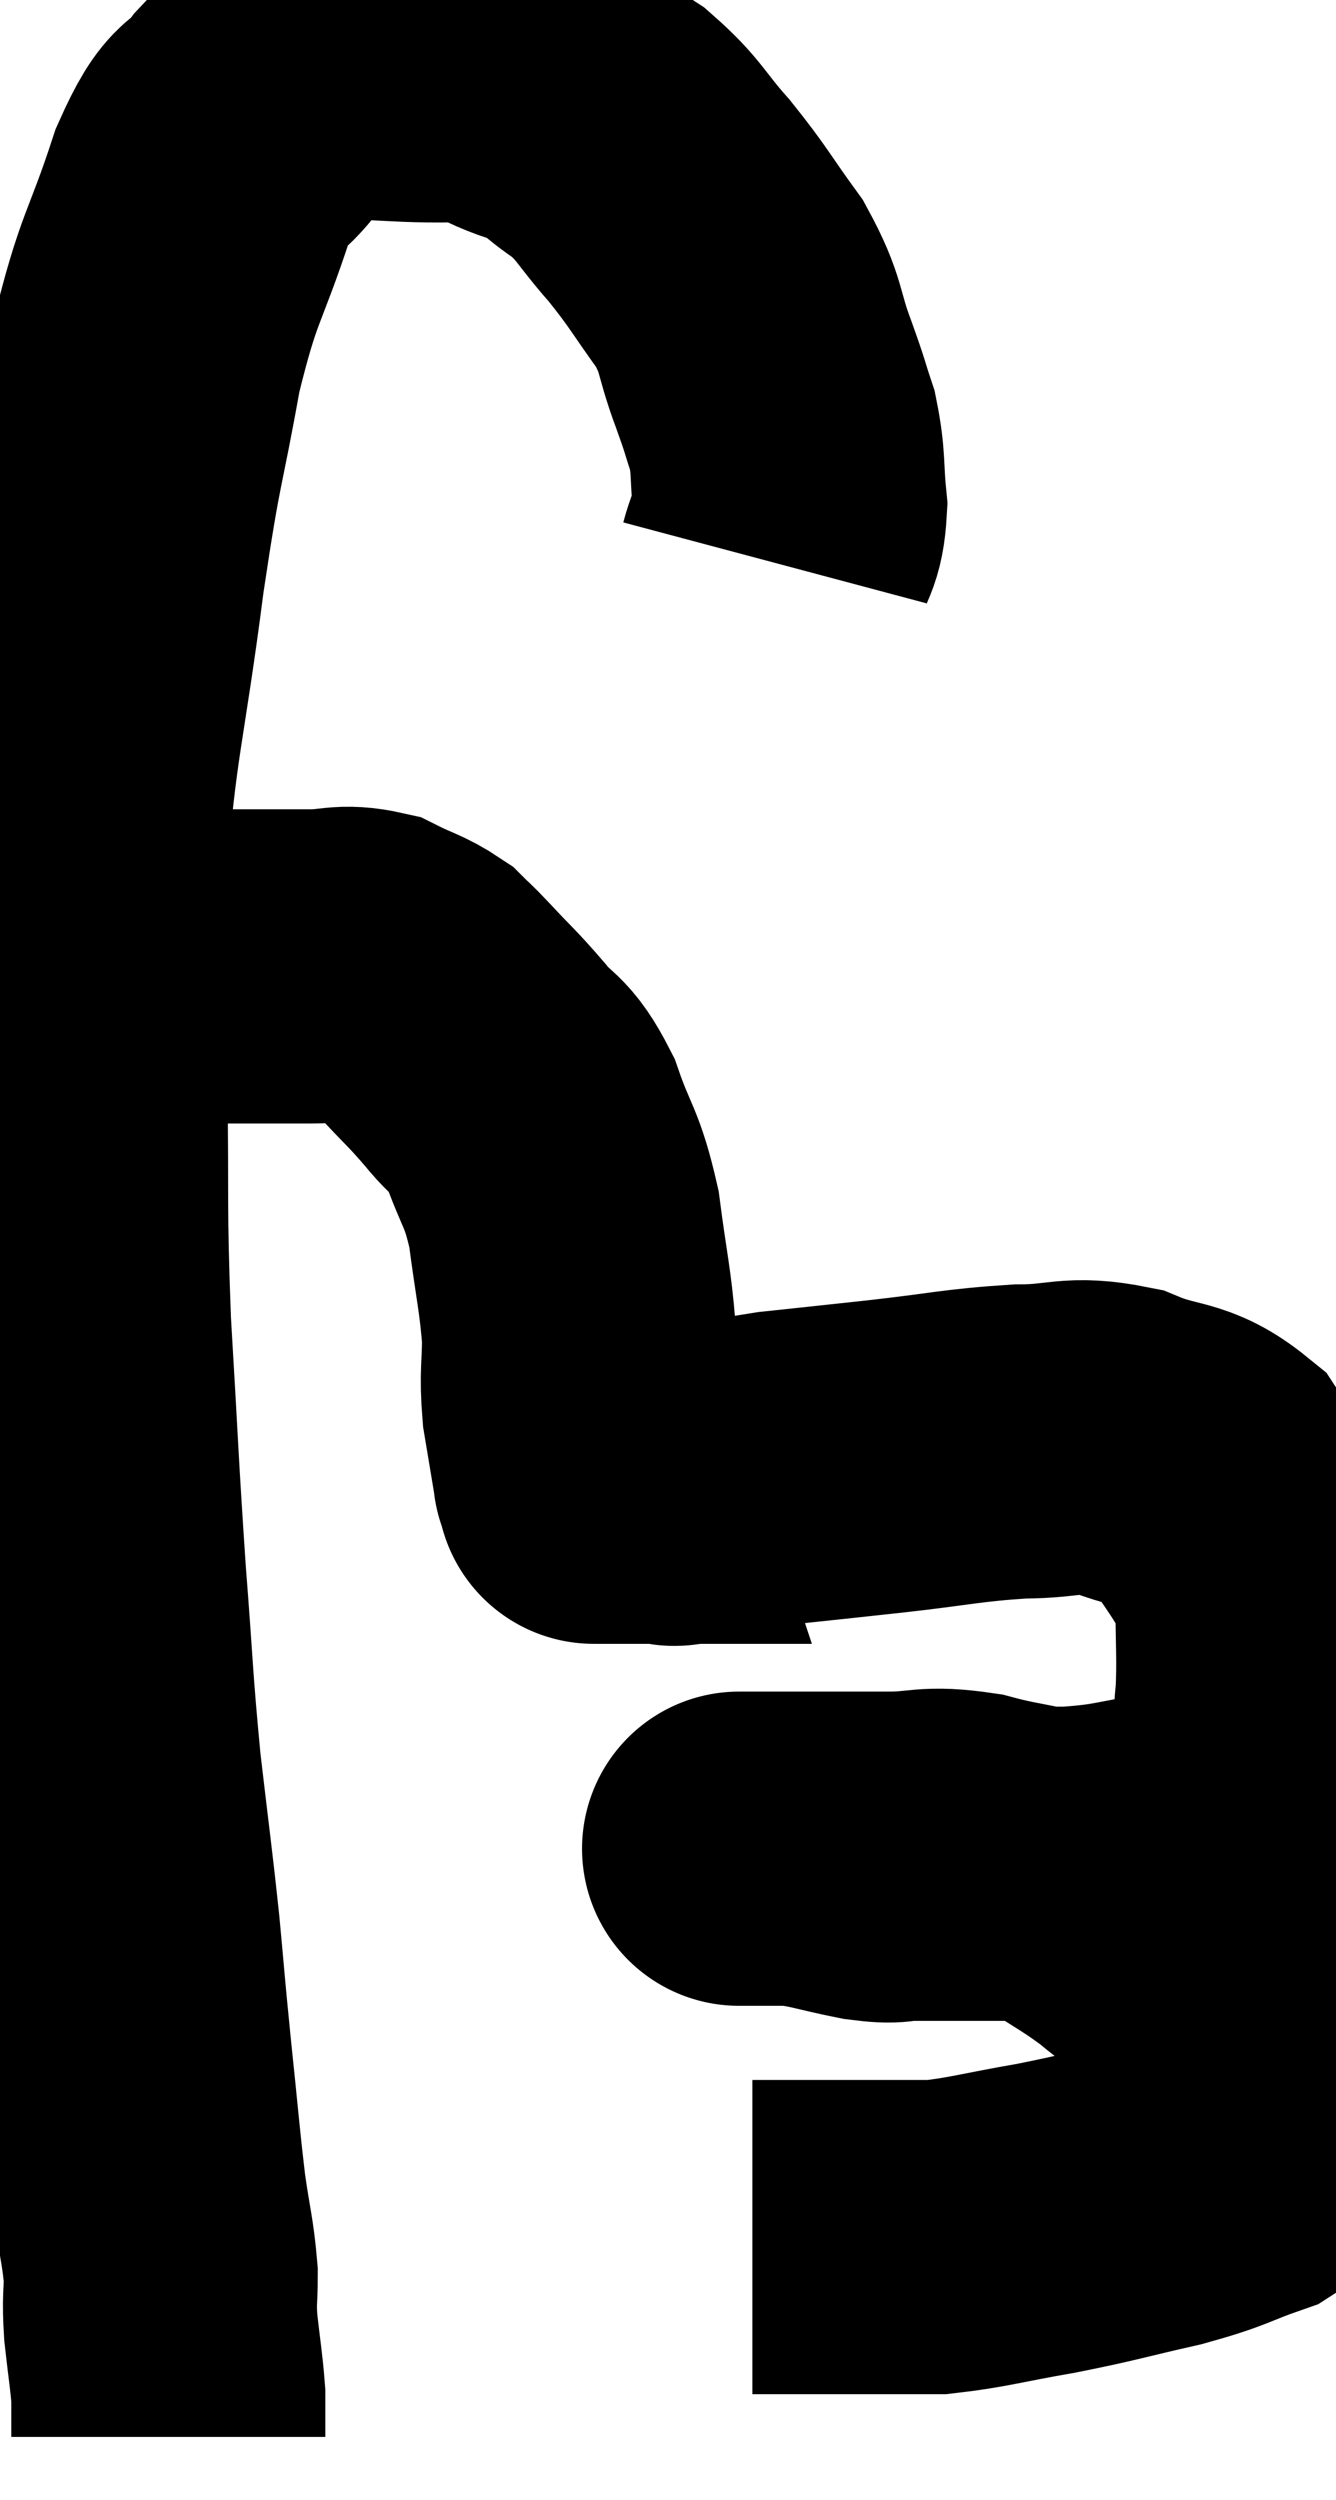 <svg xmlns="http://www.w3.org/2000/svg" viewBox="5.66 4.843 21.273 39.777" width="21.273" height="39.777"><path d="M 18 13.8 C 18.12 13.35, 18.21 13.425, 18.24 12.9 C 18.18 12.3, 18.225 12.225, 18.12 11.7 C 17.97 11.25, 18.03 11.385, 17.82 10.8 C 17.55 10.08, 17.655 10.05, 17.28 9.36 C 16.8 8.7, 16.8 8.64, 16.32 8.04 C 15.84 7.5, 15.855 7.395, 15.36 6.96 C 14.85 6.63, 14.955 6.57, 14.34 6.3 C 13.62 6.09, 13.83 5.97, 12.9 5.88 C 11.76 5.91, 11.415 5.745, 10.62 5.94 C 10.17 6.3, 10.155 6.195, 9.72 6.66 C 9.3 7.23, 9.315 6.825, 8.88 7.8 C 8.43 9.18, 8.355 9.03, 7.98 10.56 C 7.68 12.24, 7.68 11.91, 7.38 13.92 C 7.08 16.26, 6.93 16.56, 6.78 18.6 C 6.78 20.34, 6.765 20.25, 6.78 22.08 C 6.81 24, 6.765 23.955, 6.84 25.92 C 6.96 27.93, 6.96 28.17, 7.08 29.94 C 7.2 31.47, 7.185 31.59, 7.32 33 C 7.47 34.29, 7.5 34.455, 7.62 35.58 C 7.71 36.54, 7.695 36.45, 7.8 37.5 C 7.92 38.64, 7.935 38.895, 8.04 39.78 C 8.13 40.41, 8.175 40.515, 8.22 41.04 C 8.22 41.46, 8.19 41.4, 8.22 41.88 C 8.28 42.42, 8.31 42.57, 8.34 42.96 C 8.34 43.2, 8.34 43.275, 8.34 43.44 C 8.34 43.53, 8.34 43.575, 8.34 43.62 L 8.34 43.62" fill="none" stroke="black" stroke-width="5"></path><path d="M 6.66 20.28 C 6.75 20.25, 6.66 20.235, 6.84 20.22 C 7.11 20.22, 7.17 20.22, 7.38 20.22 C 7.53 20.22, 7.335 20.22, 7.68 20.22 C 8.22 20.22, 8.205 20.22, 8.76 20.22 C 9.33 20.22, 9.435 20.22, 9.9 20.22 C 10.26 20.22, 10.215 20.22, 10.62 20.22 C 11.07 20.22, 11.115 20.13, 11.52 20.22 C 11.88 20.4, 11.97 20.4, 12.24 20.58 C 12.42 20.76, 12.315 20.64, 12.6 20.94 C 12.99 21.36, 13.005 21.345, 13.38 21.78 C 13.74 22.23, 13.785 22.065, 14.1 22.68 C 14.37 23.46, 14.445 23.385, 14.64 24.24 C 14.76 25.17, 14.82 25.35, 14.88 26.1 C 14.88 26.67, 14.835 26.685, 14.88 27.24 C 14.97 27.78, 15.015 28.05, 15.06 28.32 C 15.06 28.32, 15.06 28.32, 15.06 28.32 C 15.06 28.32, 15.06 28.32, 15.06 28.32 C 15.06 28.32, 15.045 28.275, 15.06 28.32 C 15.09 28.41, 15.105 28.455, 15.12 28.5 C 15.12 28.5, 15.105 28.5, 15.12 28.5 C 15.15 28.5, 15.165 28.5, 15.18 28.5 C 15.18 28.5, 15.18 28.5, 15.18 28.5 C 15.18 28.5, 15.12 28.5, 15.18 28.5 C 15.3 28.5, 15.33 28.5, 15.42 28.5 C 15.48 28.5, 15.51 28.5, 15.54 28.5 C 15.54 28.5, 15.465 28.5, 15.54 28.5 C 15.69 28.5, 15.705 28.5, 15.84 28.5 C 15.96 28.5, 16.02 28.5, 16.08 28.5 C 16.08 28.5, 16.05 28.5, 16.08 28.5 C 16.14 28.5, 16.17 28.5, 16.2 28.5 C 16.2 28.5, 16.155 28.5, 16.2 28.5 C 16.29 28.5, 16.275 28.5, 16.38 28.5 C 16.5 28.5, 16.2 28.575, 16.62 28.5 C 17.34 28.35, 17.28 28.32, 18.06 28.2 C 18.9 28.11, 18.78 28.125, 19.74 28.02 C 20.82 27.9, 20.97 27.84, 21.9 27.78 C 22.68 27.78, 22.71 27.63, 23.46 27.78 C 24.18 28.08, 24.345 27.93, 24.9 28.38 C 25.29 28.98, 25.425 29.13, 25.68 29.58 C 25.8 29.88, 25.86 29.61, 25.92 30.18 C 25.92 31.02, 25.95 31.215, 25.92 31.86 C 25.86 32.31, 25.95 32.325, 25.8 32.76 C 25.56 33.18, 25.68 33.225, 25.32 33.6 C 24.84 33.93, 25.02 34.035, 24.36 34.26 C 23.52 34.38, 23.55 34.44, 22.68 34.5 C 21.78 34.5, 21.51 34.5, 20.88 34.5 C 20.52 34.5, 20.505 34.5, 20.16 34.5 C 19.83 34.5, 19.965 34.56, 19.5 34.5 C 18.9 34.38, 18.795 34.32, 18.3 34.26 C 17.91 34.26, 17.715 34.26, 17.52 34.26 C 17.52 34.26, 17.52 34.26, 17.52 34.26 C 17.52 34.26, 17.52 34.26, 17.52 34.26 C 17.52 34.26, 17.31 34.26, 17.52 34.26 C 17.94 34.26, 17.79 34.26, 18.36 34.26 C 19.08 34.26, 19.11 34.26, 19.8 34.26 C 20.46 34.26, 20.4 34.155, 21.12 34.26 C 21.9 34.47, 22.02 34.395, 22.68 34.68 C 23.22 35.04, 23.295 35.055, 23.76 35.4 C 24.15 35.73, 24.135 35.655, 24.54 36.06 C 24.96 36.54, 25.08 36.585, 25.38 37.02 C 25.56 37.41, 25.635 37.425, 25.74 37.8 C 25.77 38.16, 25.785 38.295, 25.8 38.52 C 25.8 38.61, 25.86 38.52, 25.8 38.7 C 25.68 38.97, 25.965 38.985, 25.56 39.24 C 24.87 39.48, 24.99 39.495, 24.18 39.72 C 23.25 39.93, 23.22 39.96, 22.32 40.14 C 21.45 40.29, 21.24 40.365, 20.58 40.44 C 20.13 40.44, 20.16 40.44, 19.68 40.44 C 19.17 40.44, 19.05 40.44, 18.66 40.44 C 18.39 40.44, 18.375 40.44, 18.12 40.44 C 17.88 40.44, 17.76 40.44, 17.64 40.44 L 17.64 40.44" fill="none" stroke="black" stroke-width="5"></path></svg>